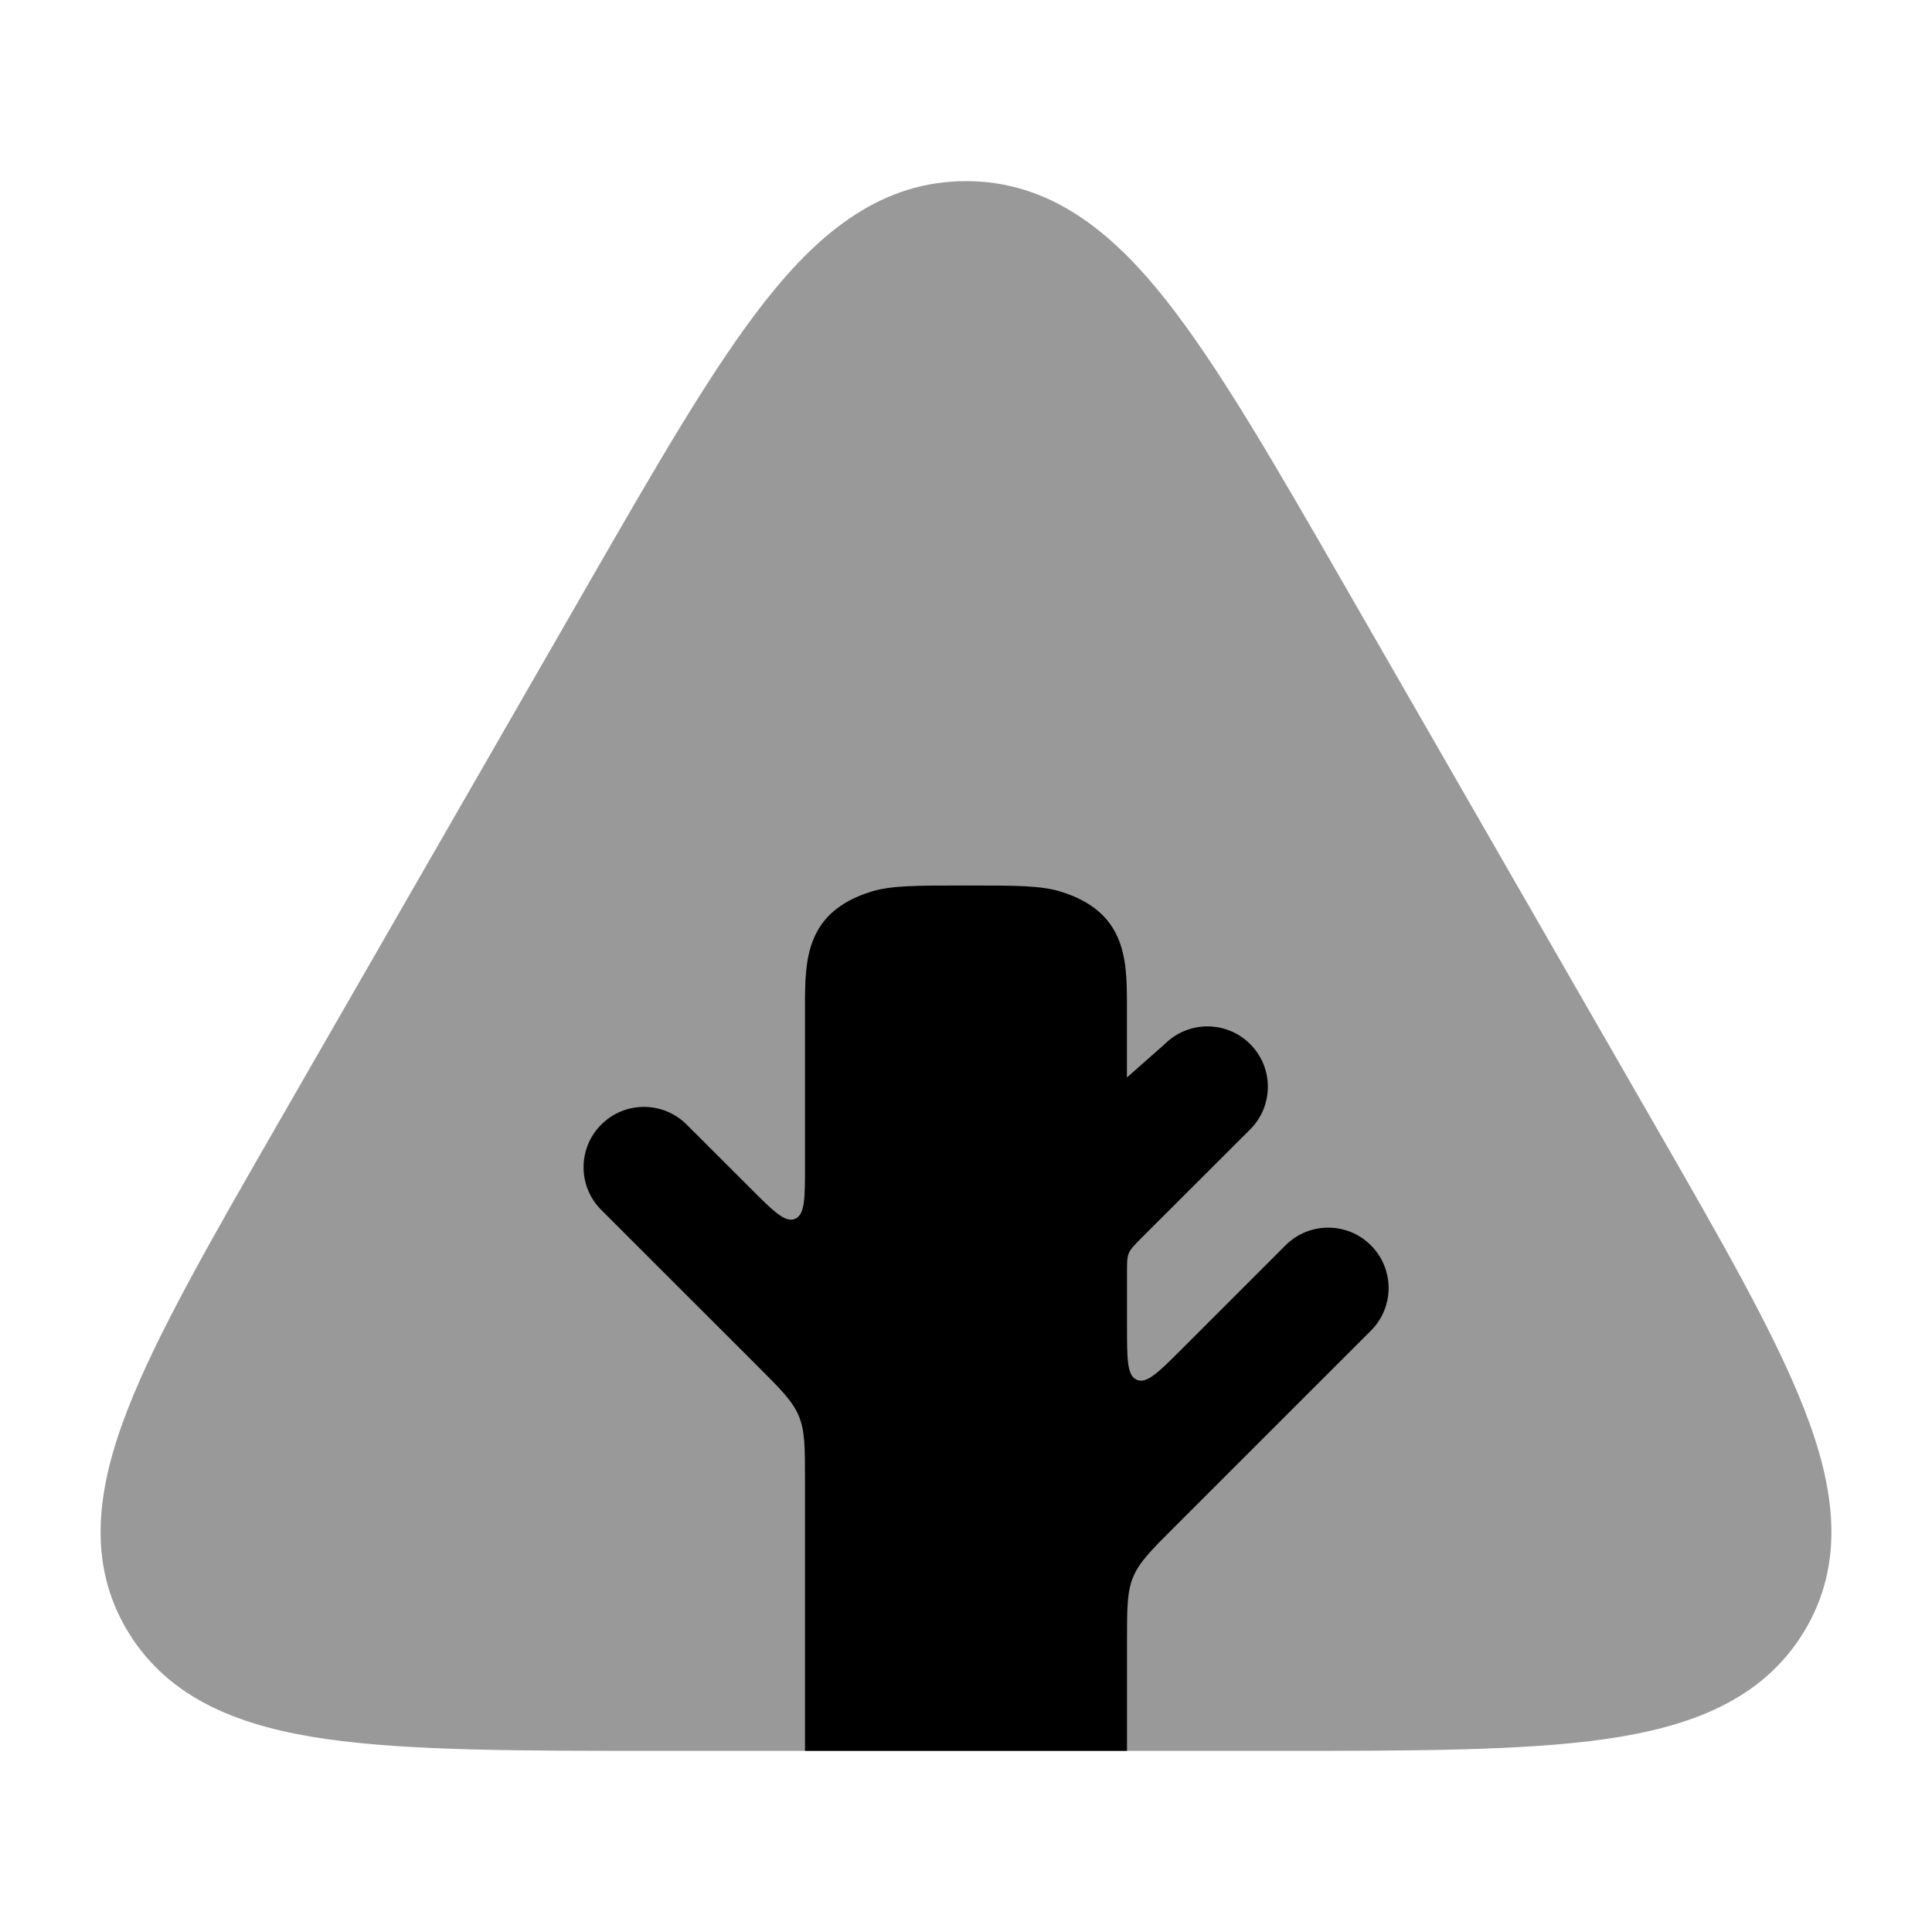 <svg width="24" height="24" viewBox="0 0 24 24" xmlns="http://www.w3.org/2000/svg">
<path opacity="0.4" d="M9.524 3.717C10.199 2.866 10.964 2.25 12 2.25C13.036 2.25 13.801 2.866 14.476 3.717C15.137 4.55 15.84 5.772 16.719 7.301L20.543 13.95C21.377 15.4 22.047 16.565 22.414 17.508C22.79 18.472 22.932 19.412 22.408 20.273C21.889 21.124 20.988 21.453 19.946 21.603C18.919 21.75 17.543 21.75 15.821 21.75H15.821H8.179H8.179C6.457 21.75 5.081 21.75 4.054 21.603C3.012 21.453 2.111 21.124 1.592 20.273C1.068 19.412 1.21 18.472 1.586 17.508C1.953 16.565 2.623 15.4 3.457 13.95L7.281 7.301C8.16 5.772 8.863 4.55 9.524 3.717Z" fill="currentColor"/>
<path d="M12 11C11.378 11 11.068 11 10.823 11.076C10.003 11.331 10 11.93 10 12.5V14.473C10 14.884 10 15.09 9.876 15.141C9.753 15.192 9.607 15.047 9.317 14.756L8.53 13.97C8.237 13.677 7.762 13.677 7.469 13.97C7.176 14.263 7.176 14.737 7.469 15.03L9.413 16.973C9.703 17.262 9.847 17.407 9.923 17.59C10 17.774 10 17.979 10 18.388V21.75H14V20.388C14 19.979 14 19.775 14.076 19.591C14.152 19.407 14.296 19.262 14.586 18.973L17.03 16.53C17.323 16.237 17.323 15.763 17.03 15.47C16.737 15.177 16.262 15.177 15.969 15.47L14.682 16.757C14.392 17.047 14.246 17.193 14.123 17.141C14 17.09 14 16.885 14 16.474V15.808C14 15.685 14 15.624 14.022 15.569C14.045 15.514 14.089 15.47 14.175 15.383L15.53 14.03C15.823 13.737 15.823 13.263 15.53 12.97C15.237 12.677 14.762 12.677 14.469 12.97L13.999 13.385V12.44C13.998 11.888 13.968 11.322 13.177 11.076C12.931 11 12.621 11 12 11Z" fill="currentColor"/>
</svg>
